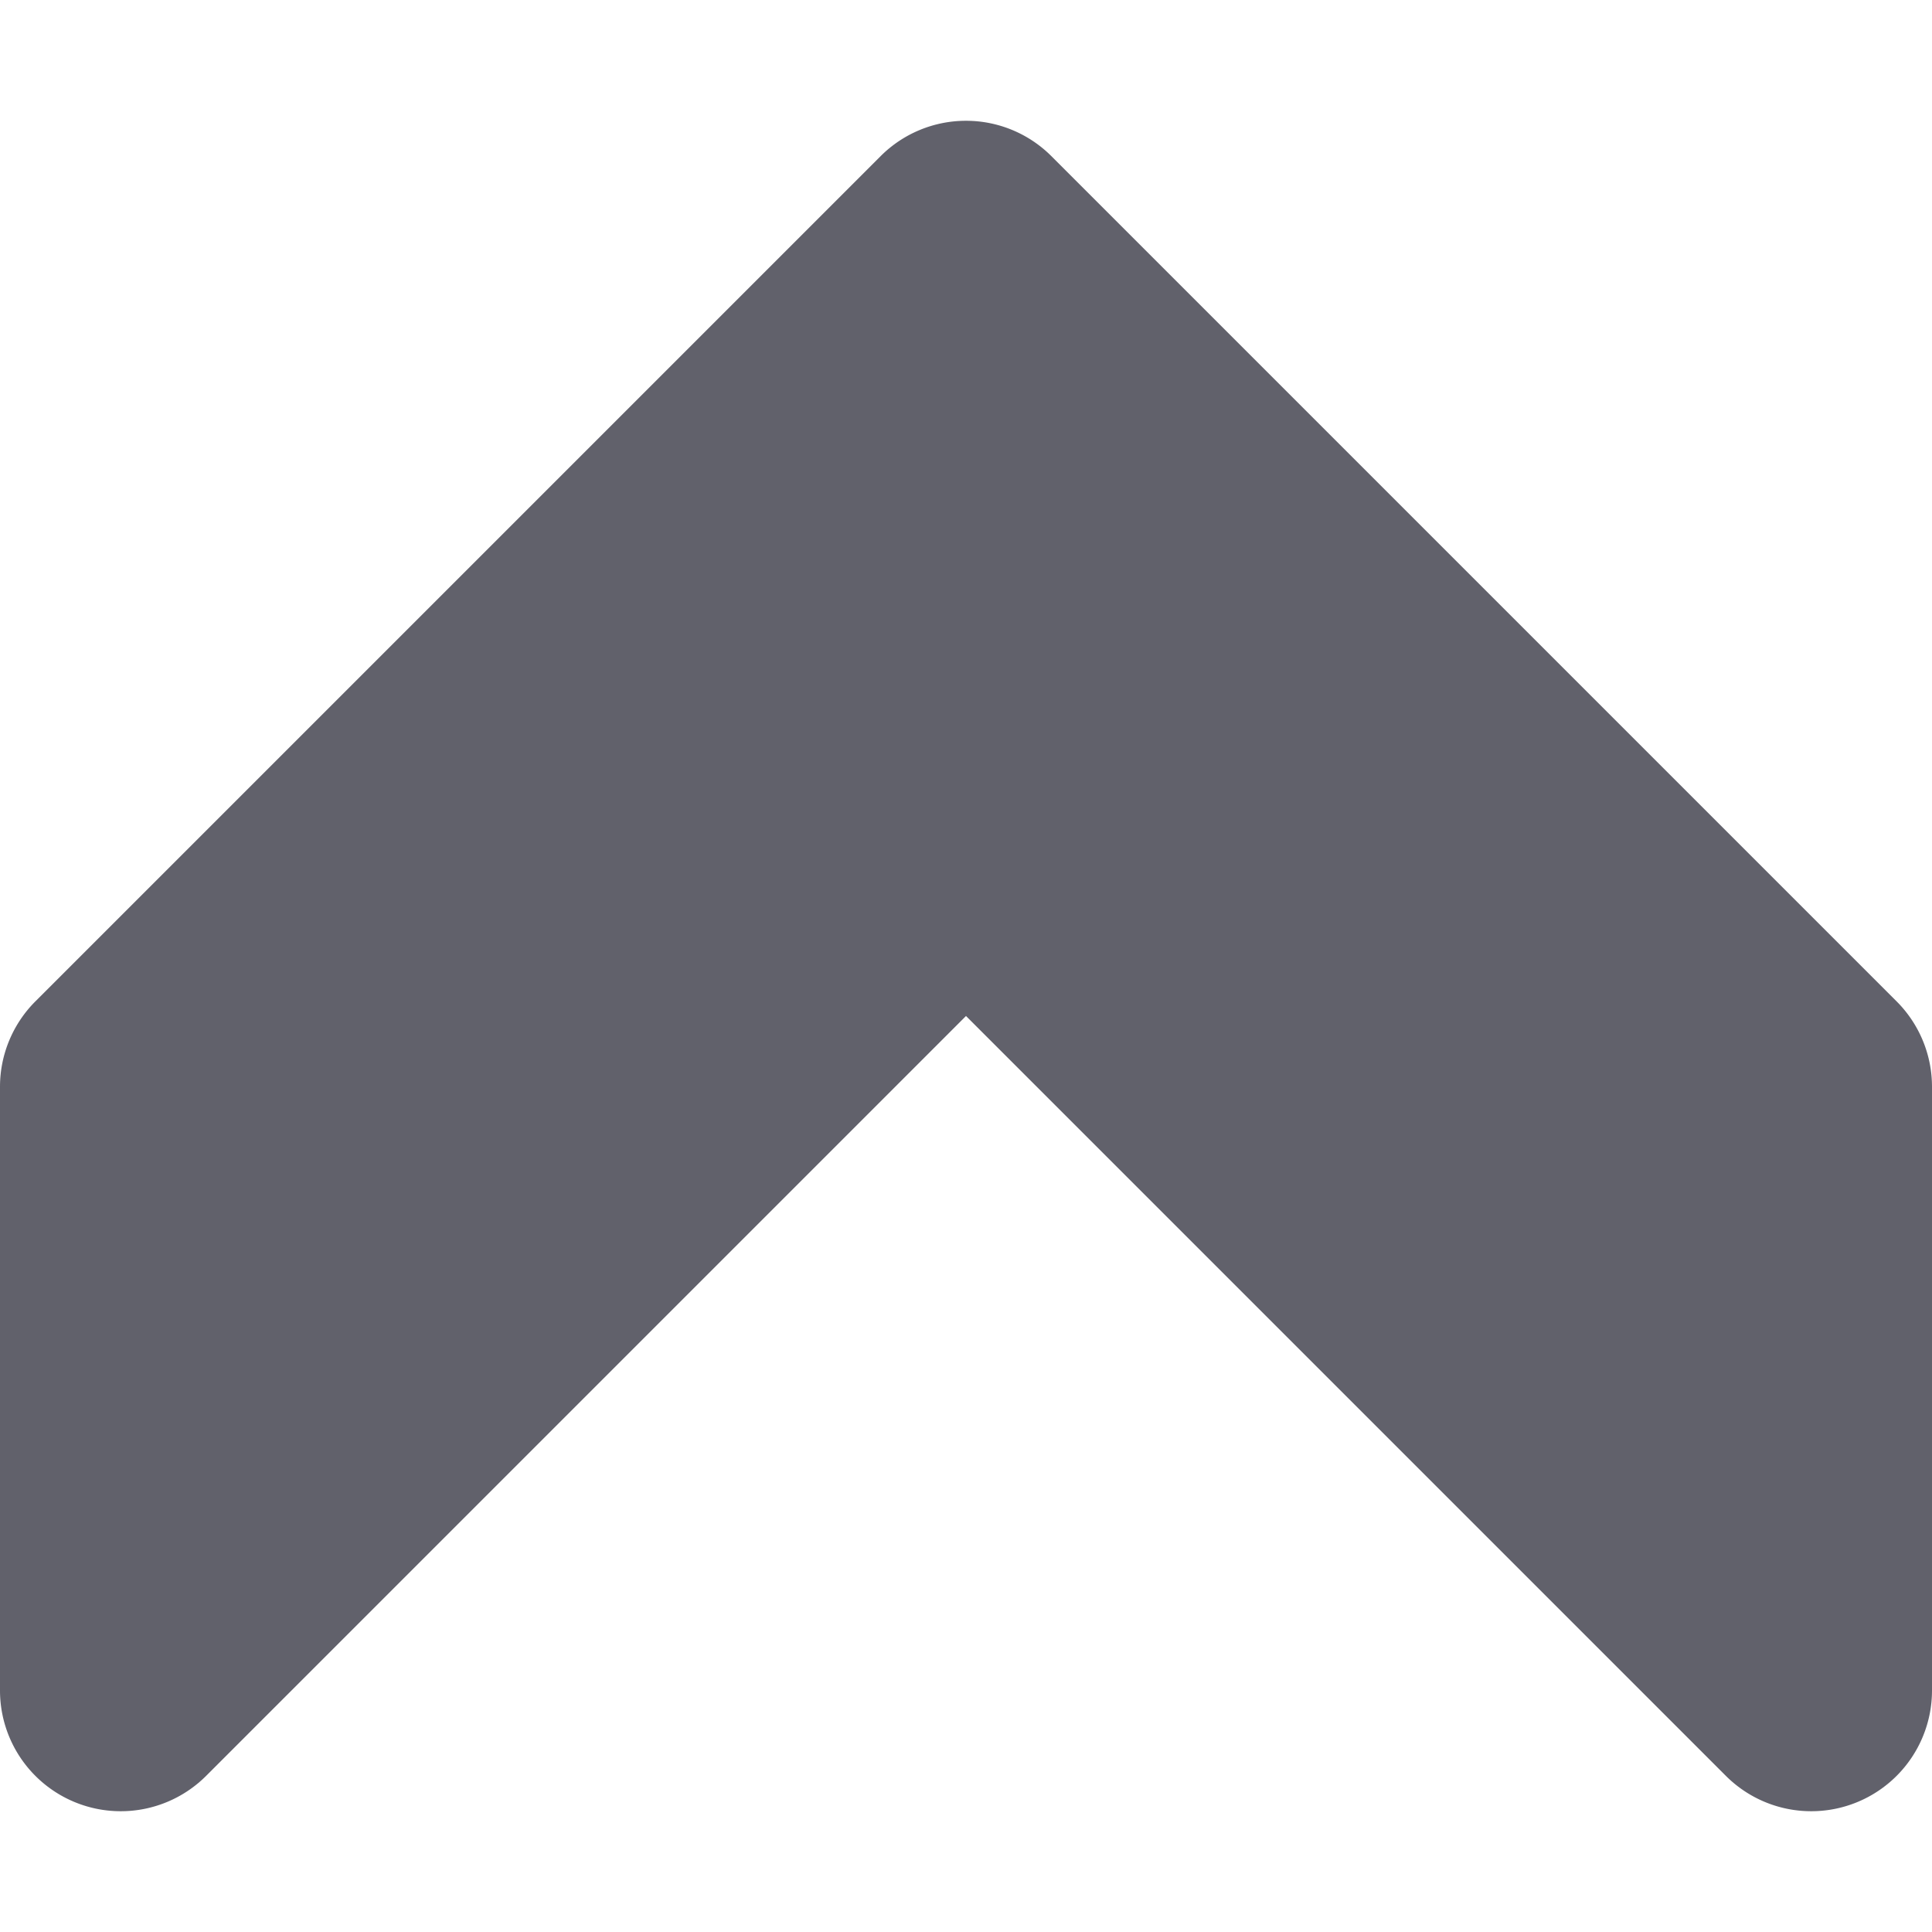 <svg xmlns="http://www.w3.org/2000/svg" height="24" width="24" viewBox="0 0 16 16"><path d="M8.707,1.293a1,1,0,0,0-1.414,0l-7,7A1,1,0,0,0,0,9v5a1,1,0,0,0,1.707.707L8,8.414l6.293,6.293A1,1,0,0,0,16,14V9a1,1,0,0,0-.293-.707Z" fill="#61616b"></path></svg>